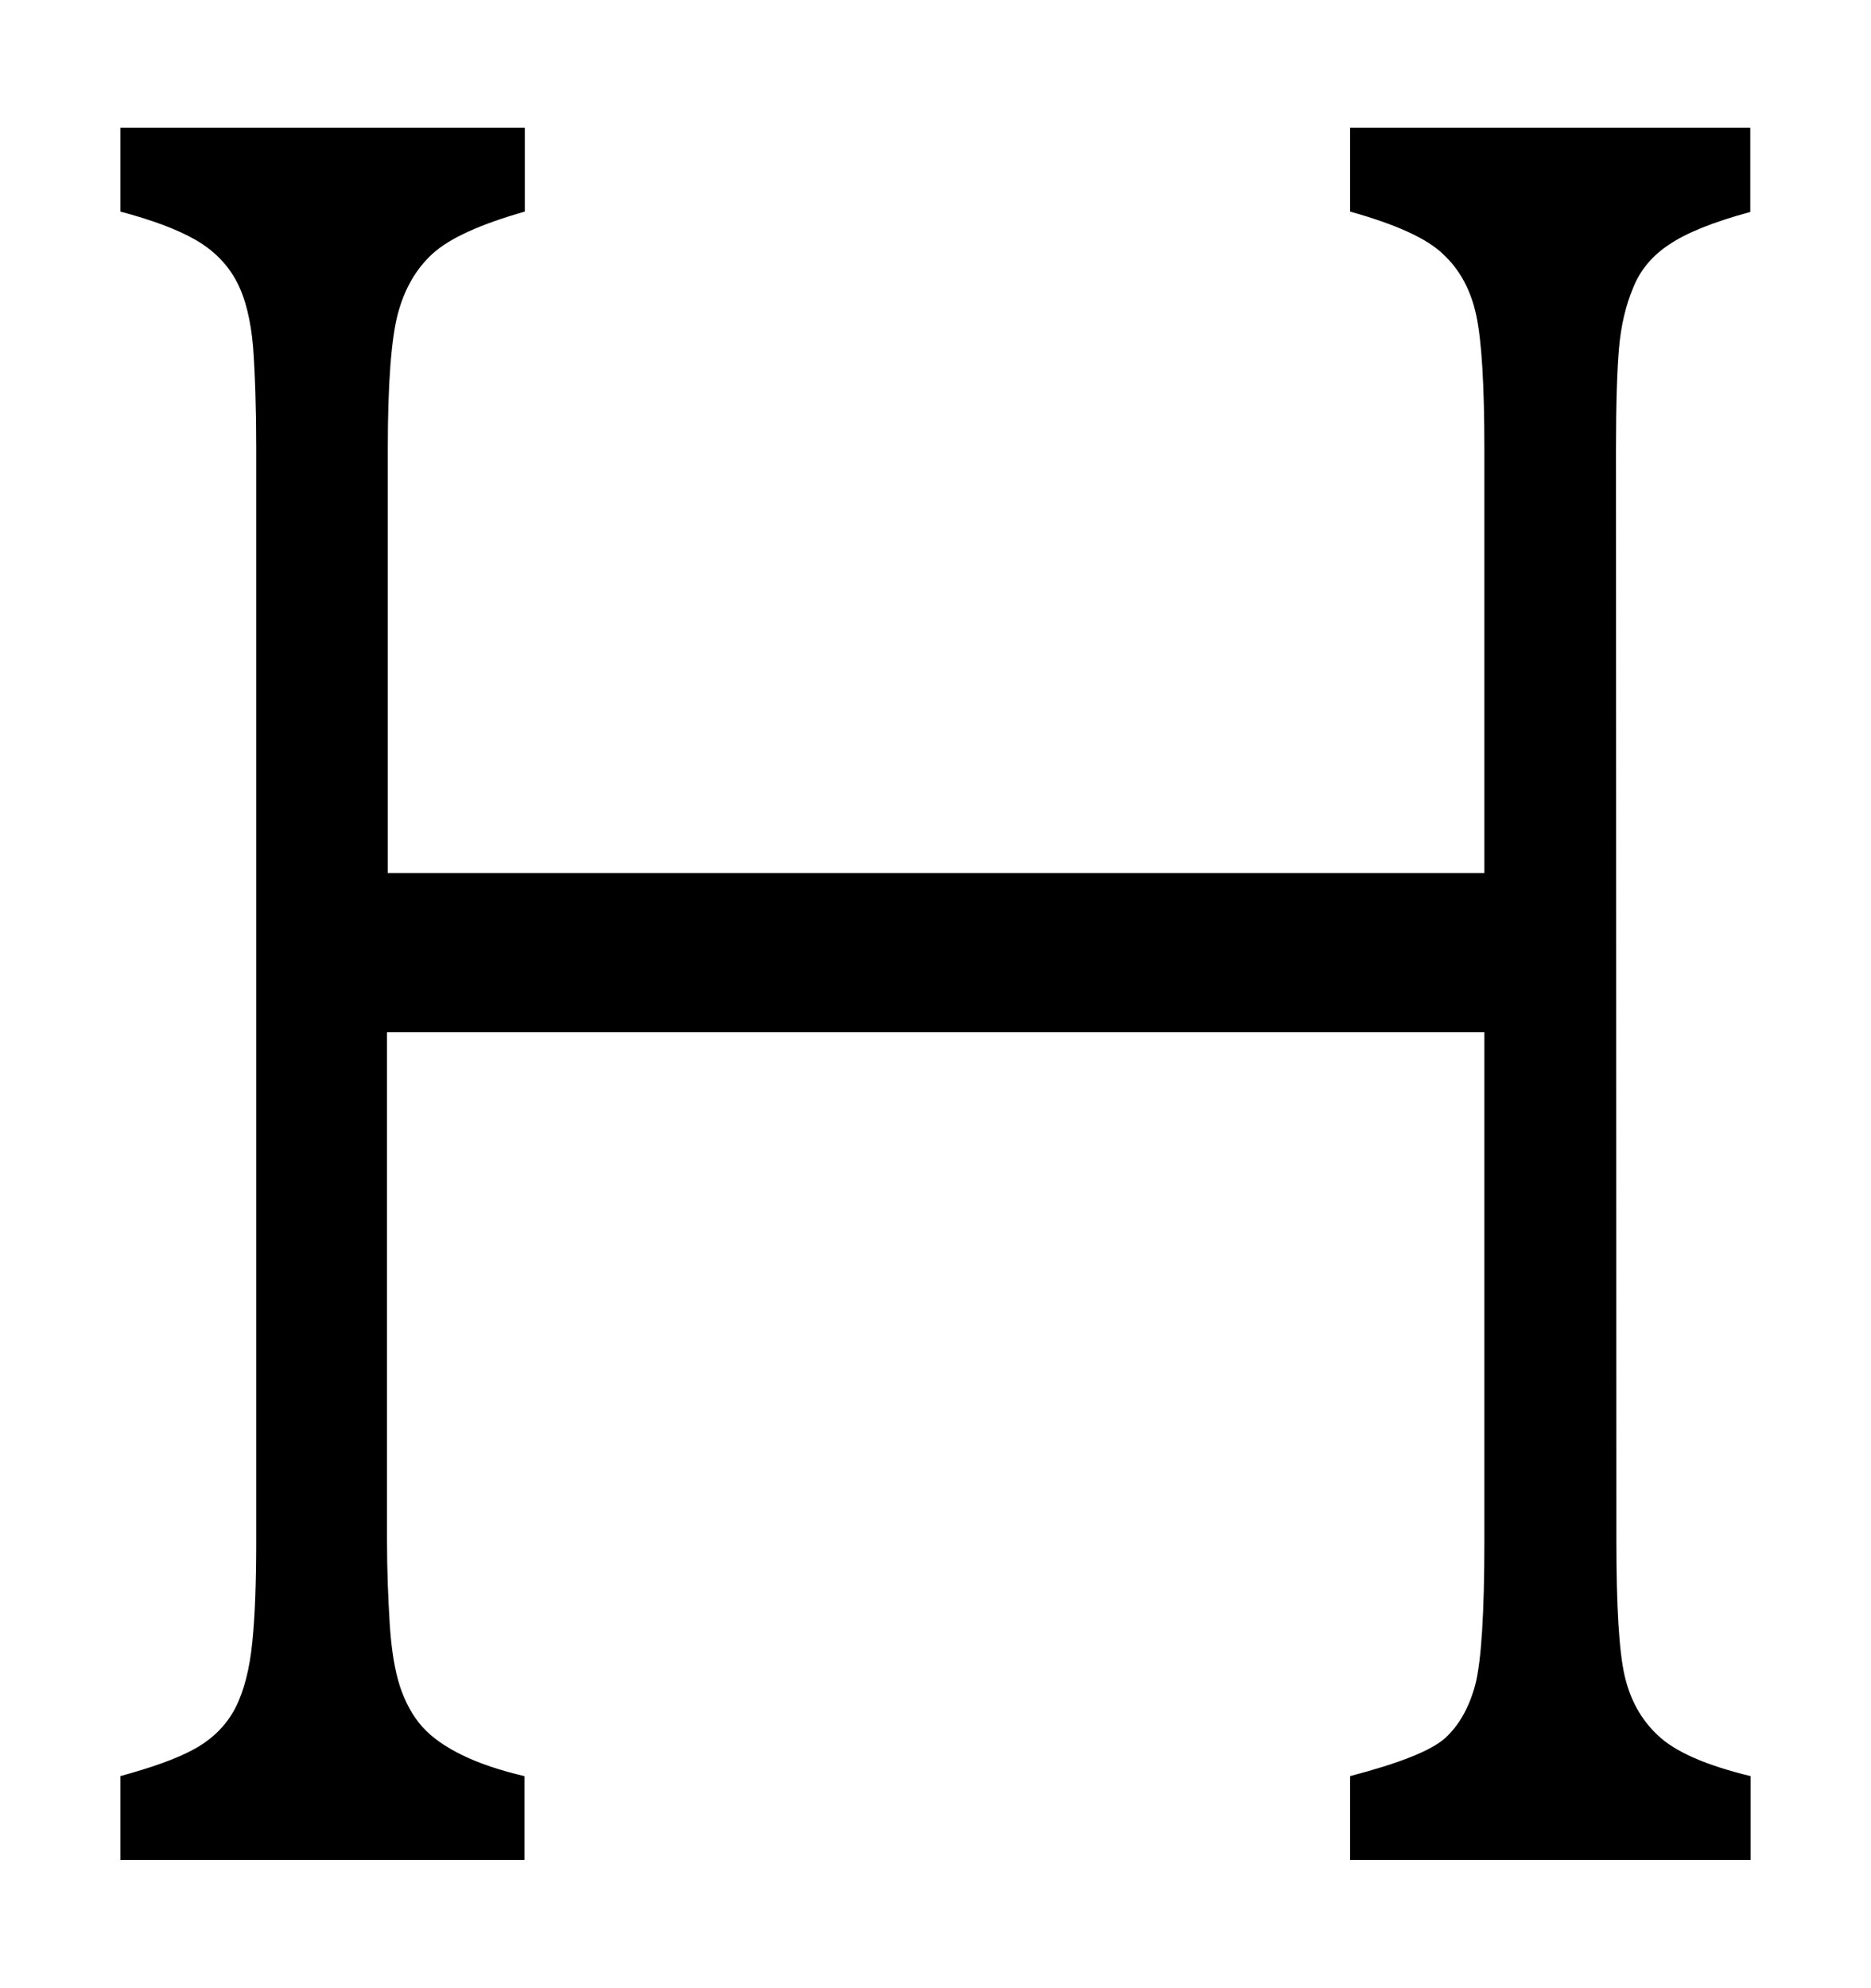 <?xml version="1.0" encoding="utf-8"?>
<!-- Generator: Adobe Illustrator 21.1.0, SVG Export Plug-In . SVG Version: 6.00 Build 0)  -->
<svg version="1.1" id="Layer_1" xmlns="http://www.w3.org/2000/svg" xmlns:xlink="http://www.w3.org/1999/xlink" x="0px" y="0px"
	 viewBox="0 0 482 512" style="enable-background:new 0 0 482 512;" xml:space="preserve">
<path id="_x33_2" d="M416.3,115.6c0-11.8,0.3-20.5,0.8-26.1s1.7-10.8,3.6-15.3c1.8-4.6,5-8.4,9.3-11.2c4.4-3,11.3-5.8,20.9-8.4V32.9
	H347.8v21.6c11.8,3.3,19.8,6.9,24,11c4.3,4,7.1,9.2,8.5,15.7c1.4,6.4,2.1,18,2.1,34.5v109.2H99.9V115.6c0-16.8,0.9-28.4,2.6-34.8
	c1.7-6.4,4.7-11.6,9-15.5s12.1-7.5,23.7-10.8V32.9H31v21.6c8.3,2.2,14.7,4.6,19.4,7.3s8.2,6.3,10.5,10.6s3.7,10,4.3,17
	c0.5,7,0.8,15.6,0.8,25.8V397c0,10.5-0.3,19.1-1,26s-2.1,12.5-4.4,17c-2.3,4.4-5.8,7.9-10.5,10.5s-11.1,4.8-19.1,7v21.6h104.1v-21.6
	c-6.4-1.5-11.7-3.3-16-5.4s-7.8-4.5-10.3-7.3s-4.4-6.3-5.8-10.5c-1.3-4.1-2.2-9.5-2.6-16c-0.4-6.5-0.7-13.6-0.7-21.3V265.9h282.7
	V397c0,18.6-0.8,30.8-2.3,36.8c-1.6,6-4.2,10.6-7.8,13.9c-3.7,3.3-11.9,6.5-24.5,9.8v21.6H451v-21.6c-11.6-2.8-19.5-6.3-23.9-10.5
	c-4.4-4.1-7.2-9.3-8.6-15.5s-2.1-17.7-2.1-34.5L416.3,115.6L416.3,115.6z"/>
</svg>
